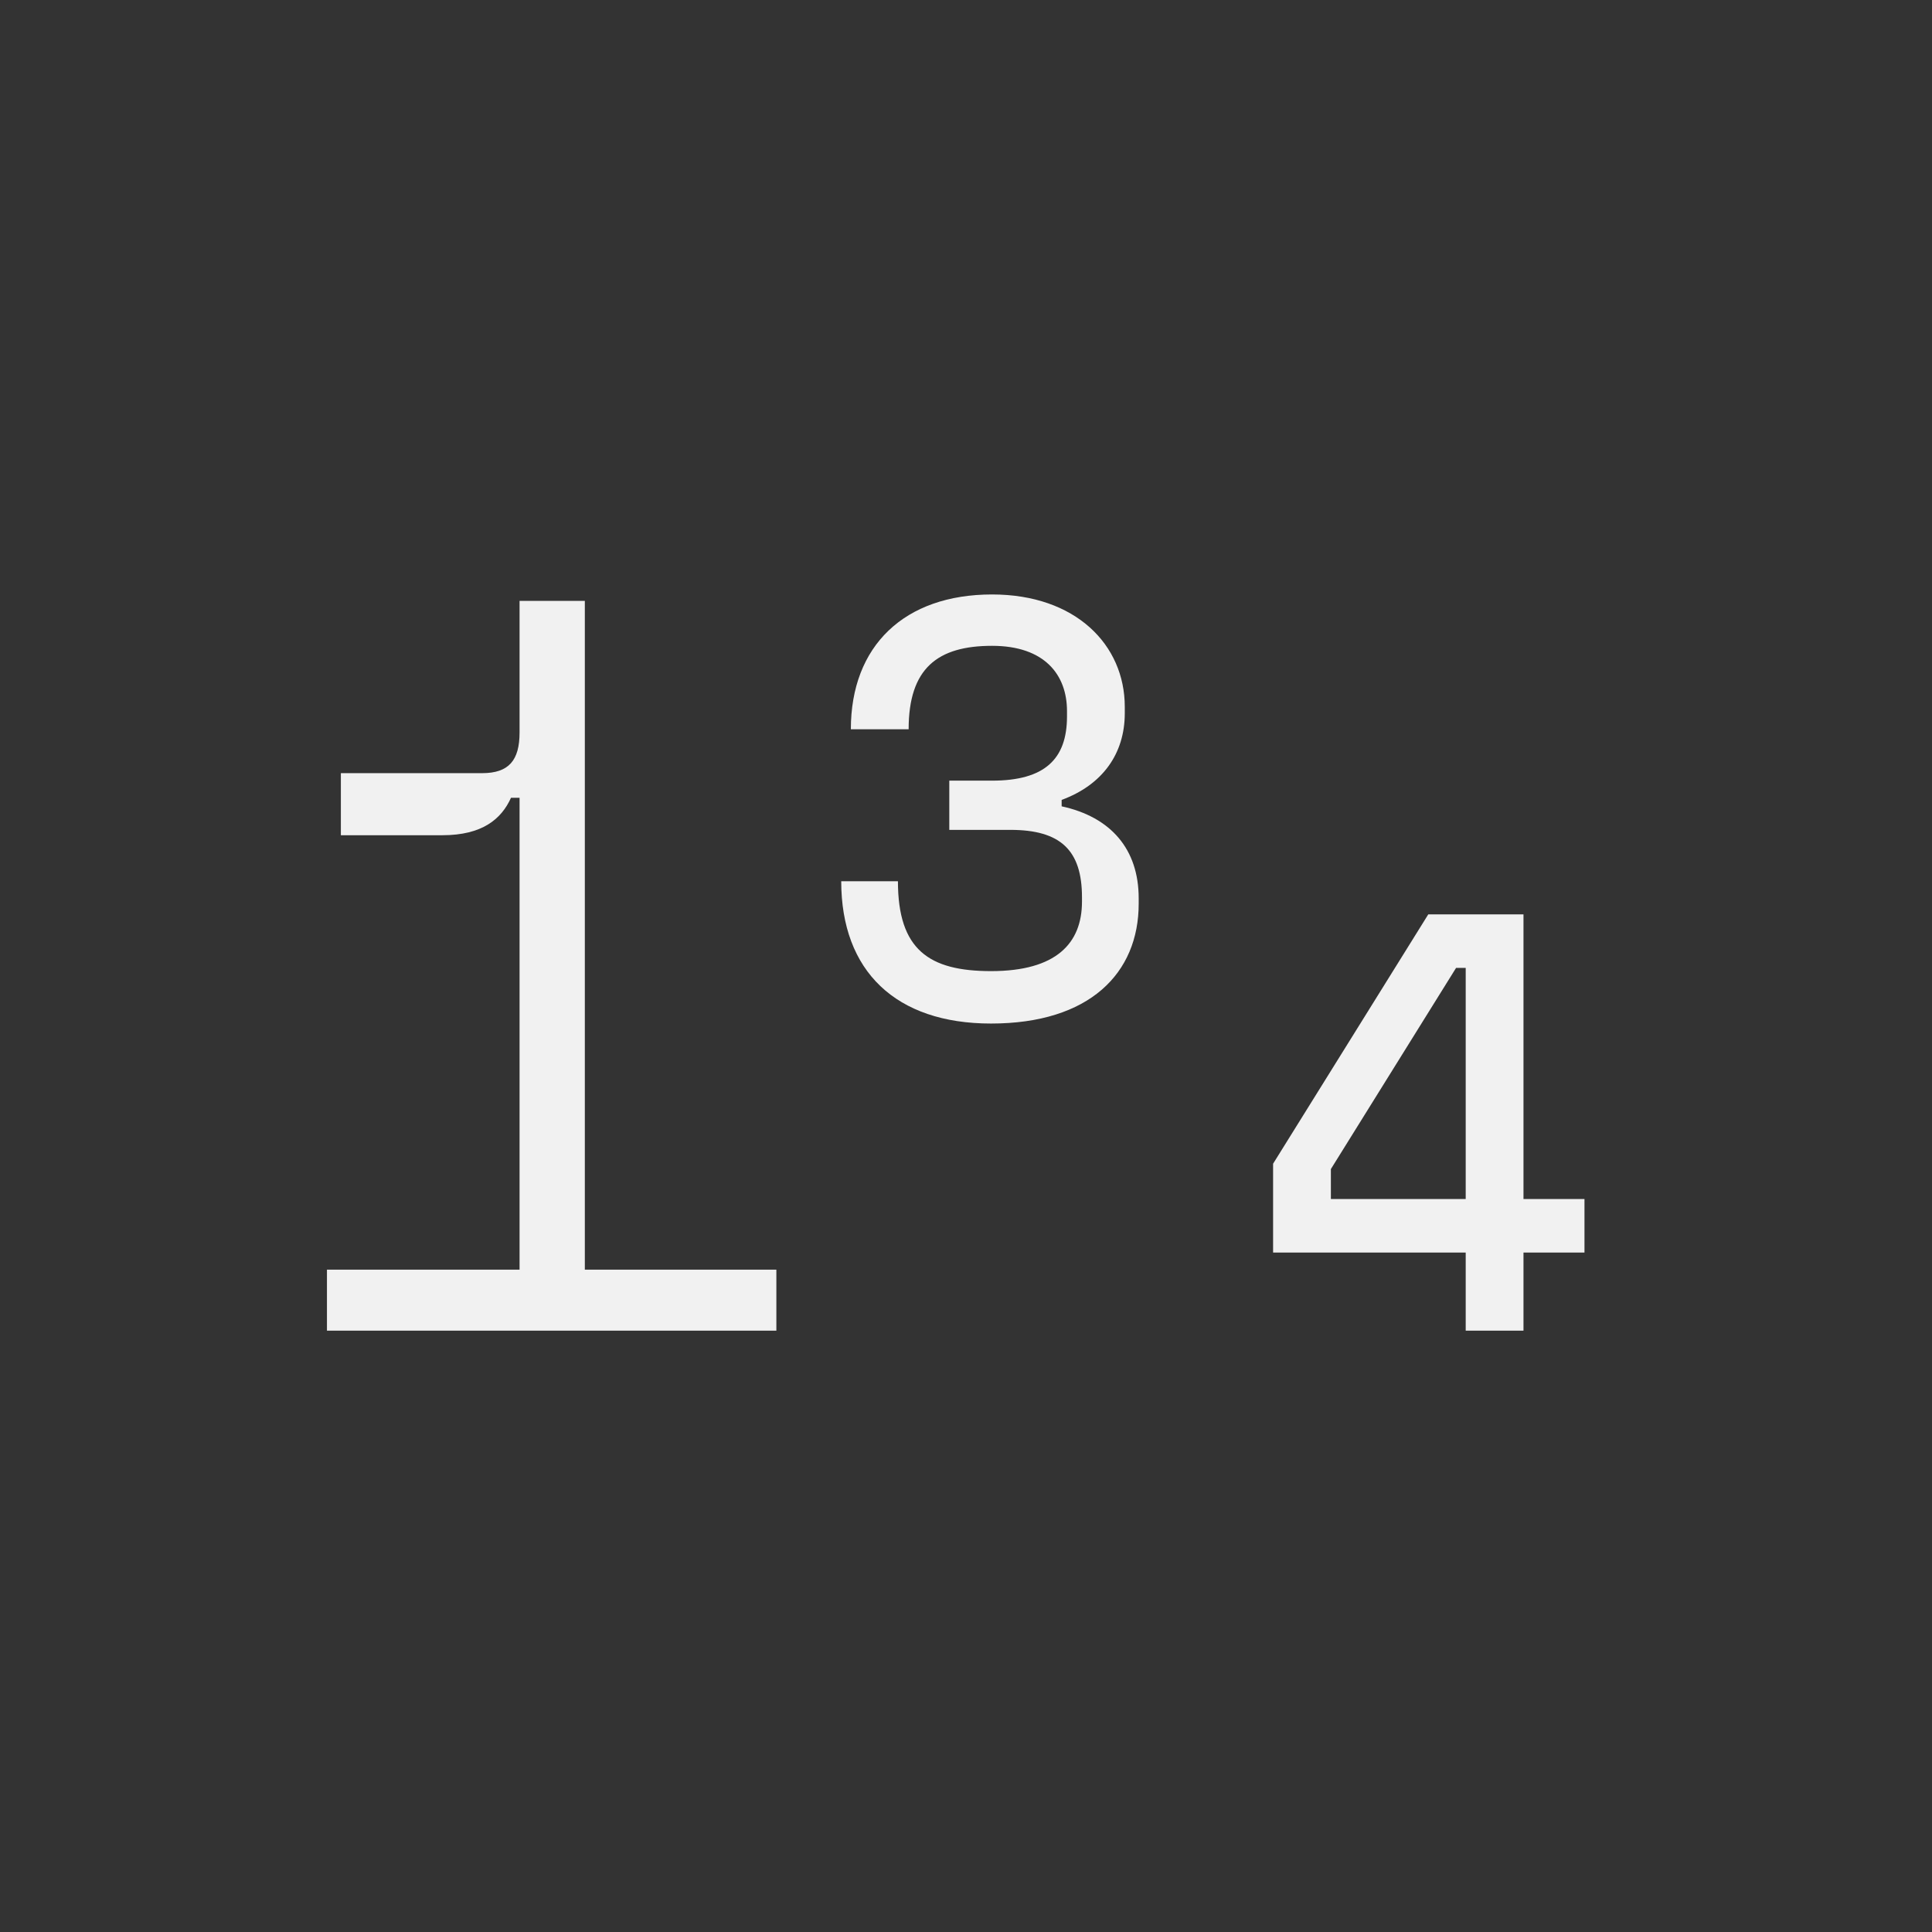 <svg width="65" height="65" viewBox="0 0 65 65" fill="none" xmlns="http://www.w3.org/2000/svg">
<rect x="0" y="0" width="65" height="65" fill="#333333" stroke="none"/>
<path d="M19.676 20.216H17.48V24.644C17.48 25.58 17.12 26.012 16.22 26.012H11.468V28.1H14.888C16.22 28.1 16.868 27.56 17.192 26.84H17.48V42.716H11V44.768H26.12V42.716H19.676V20.216Z" fill="#F1F1F1"/>
<path d="M33.342 34.436C36.654 34.436 38.31 32.744 38.31 30.404V30.224C38.31 28.568 37.374 27.488 35.718 27.128V26.912C37.086 26.408 37.842 25.364 37.842 23.996V23.78C37.842 21.692 36.186 20 33.378 20C30.426 20 28.626 21.728 28.626 24.536H30.57C30.57 22.484 31.542 21.728 33.378 21.728C35.142 21.728 35.898 22.7 35.898 23.924V24.104C35.898 25.544 35.142 26.264 33.378 26.264H31.938V27.92H33.99C35.682 27.92 36.402 28.604 36.402 30.188V30.332C36.402 31.736 35.538 32.672 33.342 32.672C31.254 32.672 30.21 31.952 30.21 29.648H28.302C28.302 32.672 30.138 34.436 33.342 34.436Z" fill="#F1F1F1"/>
<path d="M51.256 40.34V30.764H48.052L42.832 39.152V42.14H49.312V44.768H51.256V42.14H53.308V40.34H51.256ZM49.312 32.564V40.34H44.776V39.332L48.988 32.564H49.312Z" fill="#F1F1F1"/>
</svg>
